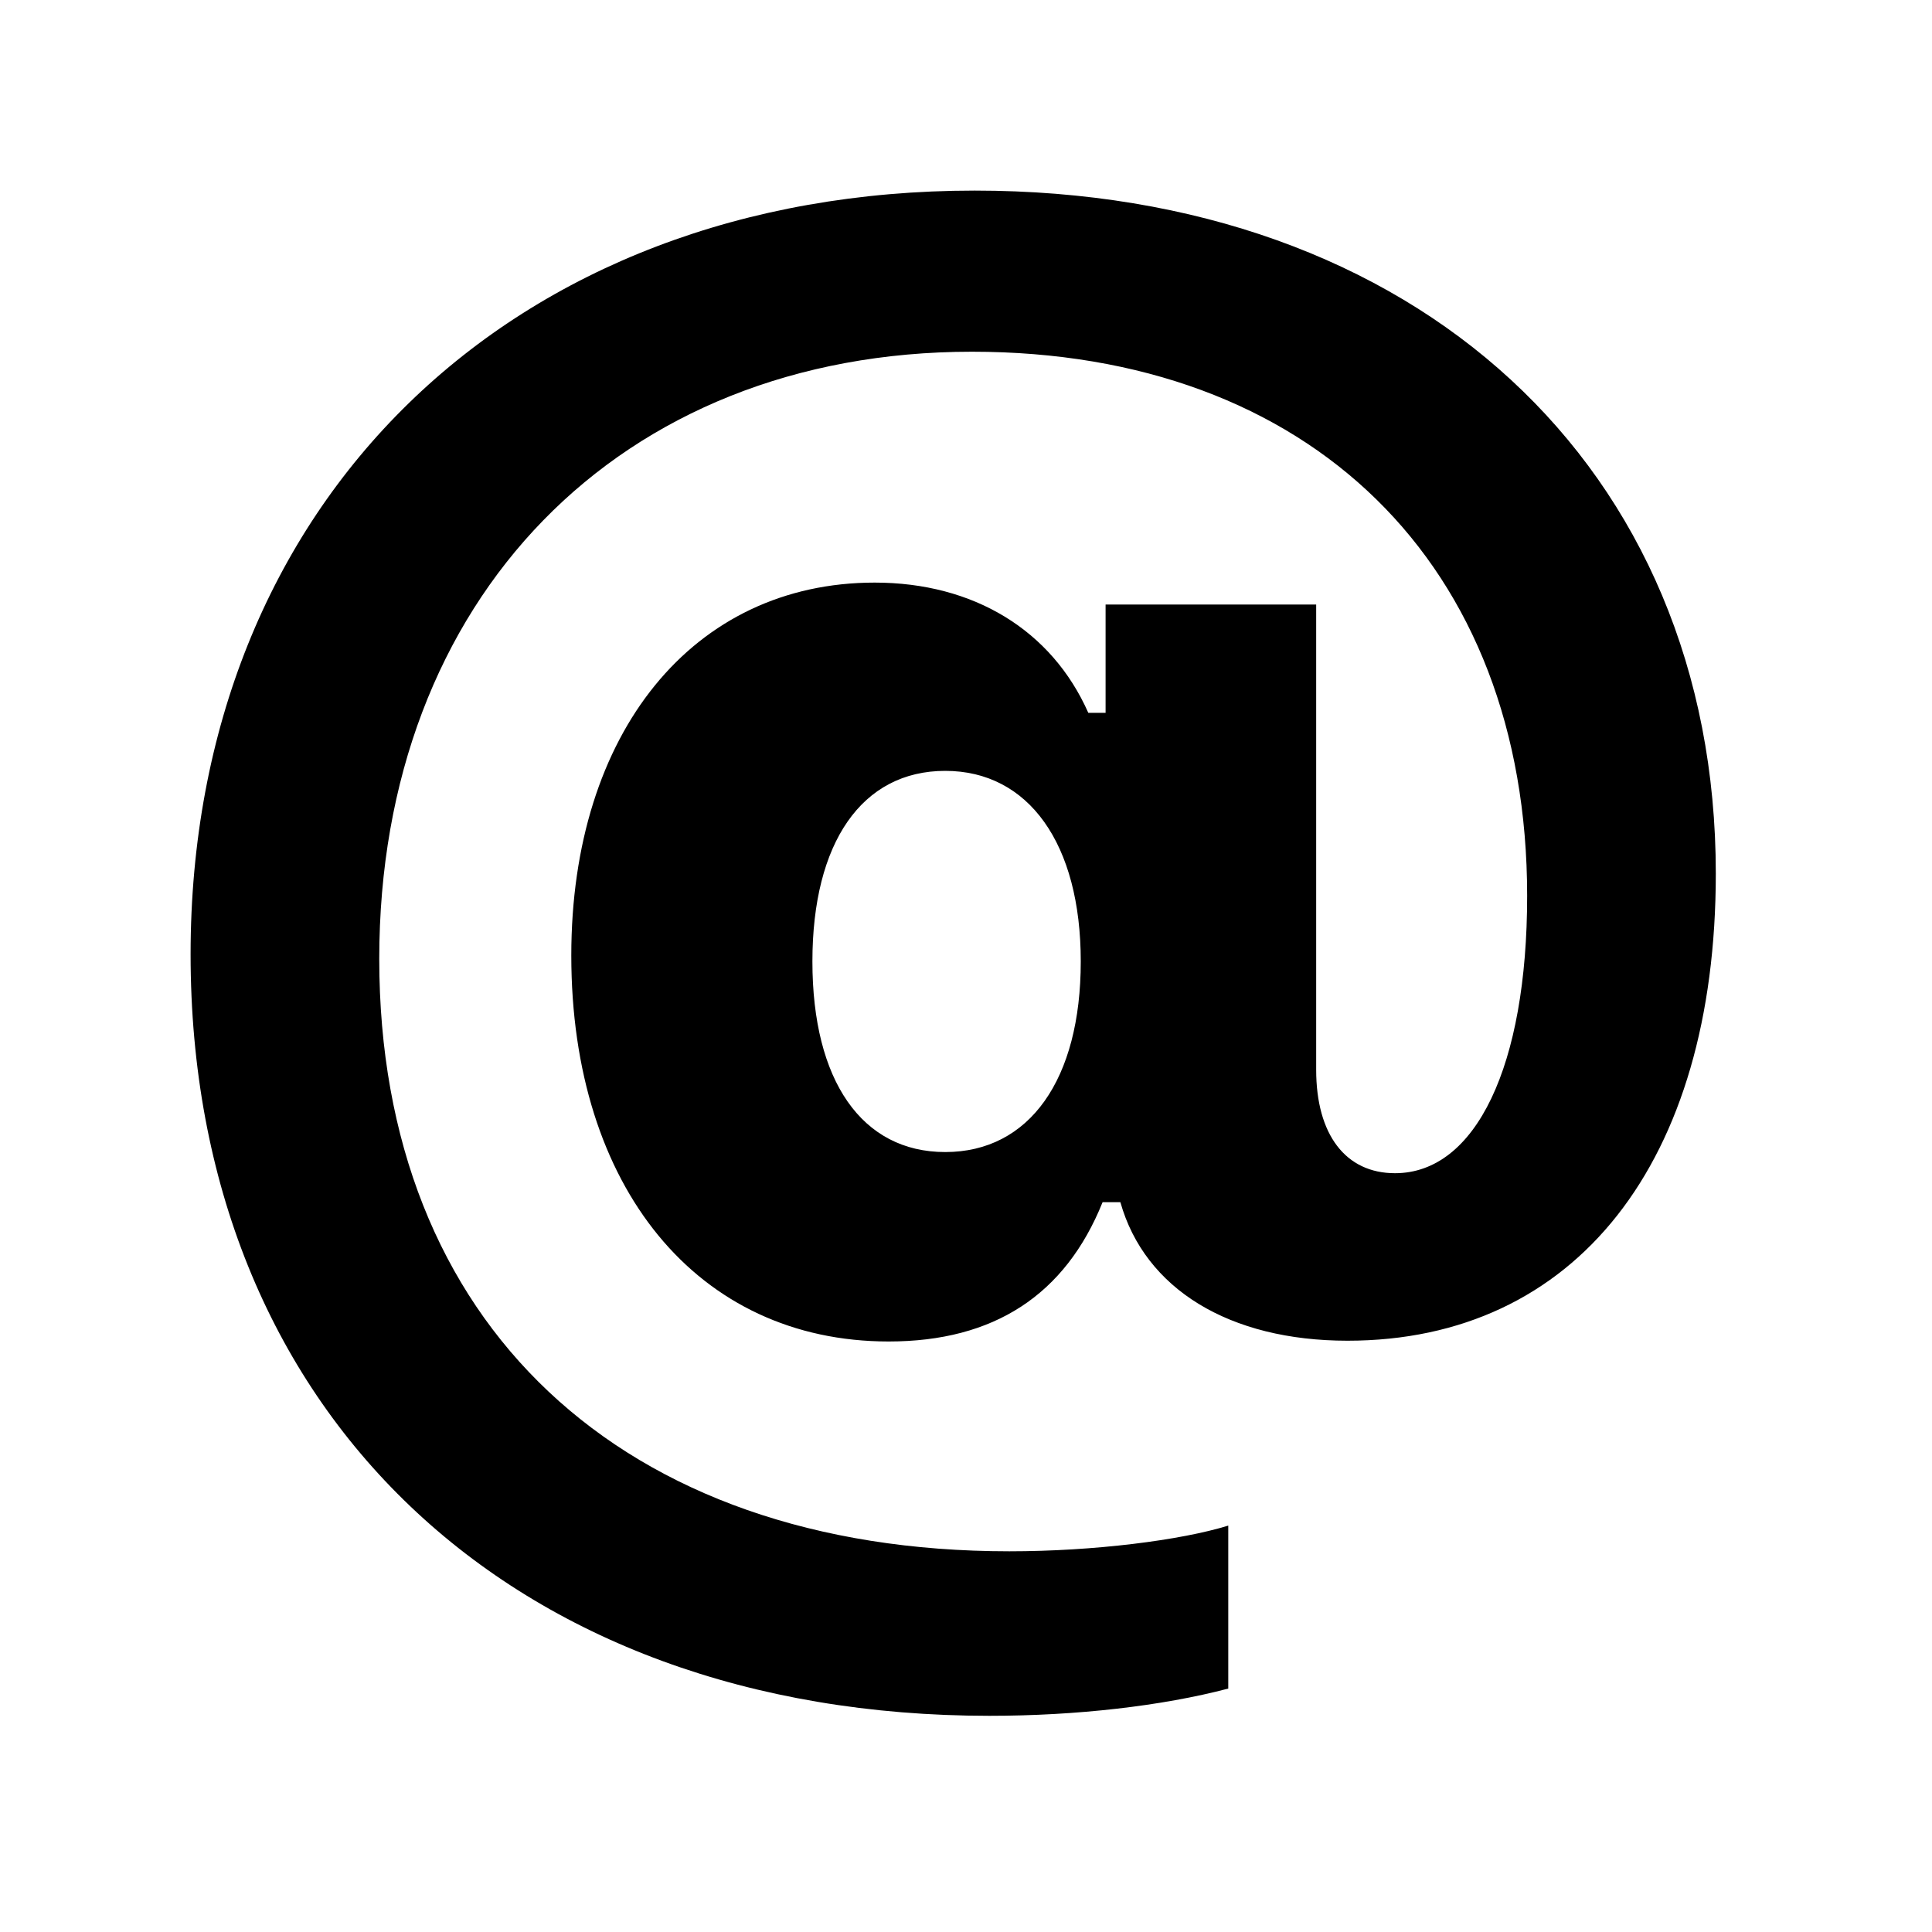 <?xml version="1.0" encoding="UTF-8"?>
<svg xmlns="http://www.w3.org/2000/svg" xmlns:xlink="http://www.w3.org/1999/xlink" width="20pt" height="20pt" viewBox="0 0 20 20" version="1.1">
<g id="surface1">
<path style=" stroke:none;fill-rule:nonzero;fill:#000000;fill-opacity:1;" d="M 17.762 9.043 C 17.762 12.031 16.312 13.879 13.949 13.879 C 12.727 13.879 11.852 13.344 11.598 12.445 L 11.414 12.445 C 11.027 13.406 10.289 13.887 9.199 13.887 C 7.223 13.887 5.914 12.293 5.914 9.891 C 5.914 7.582 7.176 6.031 9.055 6.031 C 10.078 6.031 10.887 6.523 11.266 7.379 L 11.445 7.379 L 11.445 6.258 L 13.625 6.258 L 13.625 11.074 C 13.625 11.746 13.93 12.145 14.441 12.145 C 15.277 12.145 15.809 11.035 15.809 9.273 C 15.809 5.84 13.562 3.641 10.062 3.641 C 6.41 3.641 3.926 6.199 3.926 9.926 C 3.926 13.699 6.43 16.059 10.449 16.059 C 11.324 16.059 12.223 15.945 12.715 15.793 L 12.715 17.48 C 12.031 17.66 11.145 17.762 10.242 17.762 C 5.281 17.762 1.973 14.605 1.973 9.879 C 1.973 5.203 5.293 1.973 10.09 1.973 C 14.66 1.973 17.762 4.836 17.762 9.043 Z M 8.41 9.953 C 8.41 11.188 8.922 11.926 9.785 11.926 C 10.656 11.926 11.188 11.176 11.188 9.953 C 11.188 8.734 10.648 7.98 9.785 7.98 C 8.922 7.98 8.41 8.723 8.41 9.953 Z "/>
</g>
</svg>

